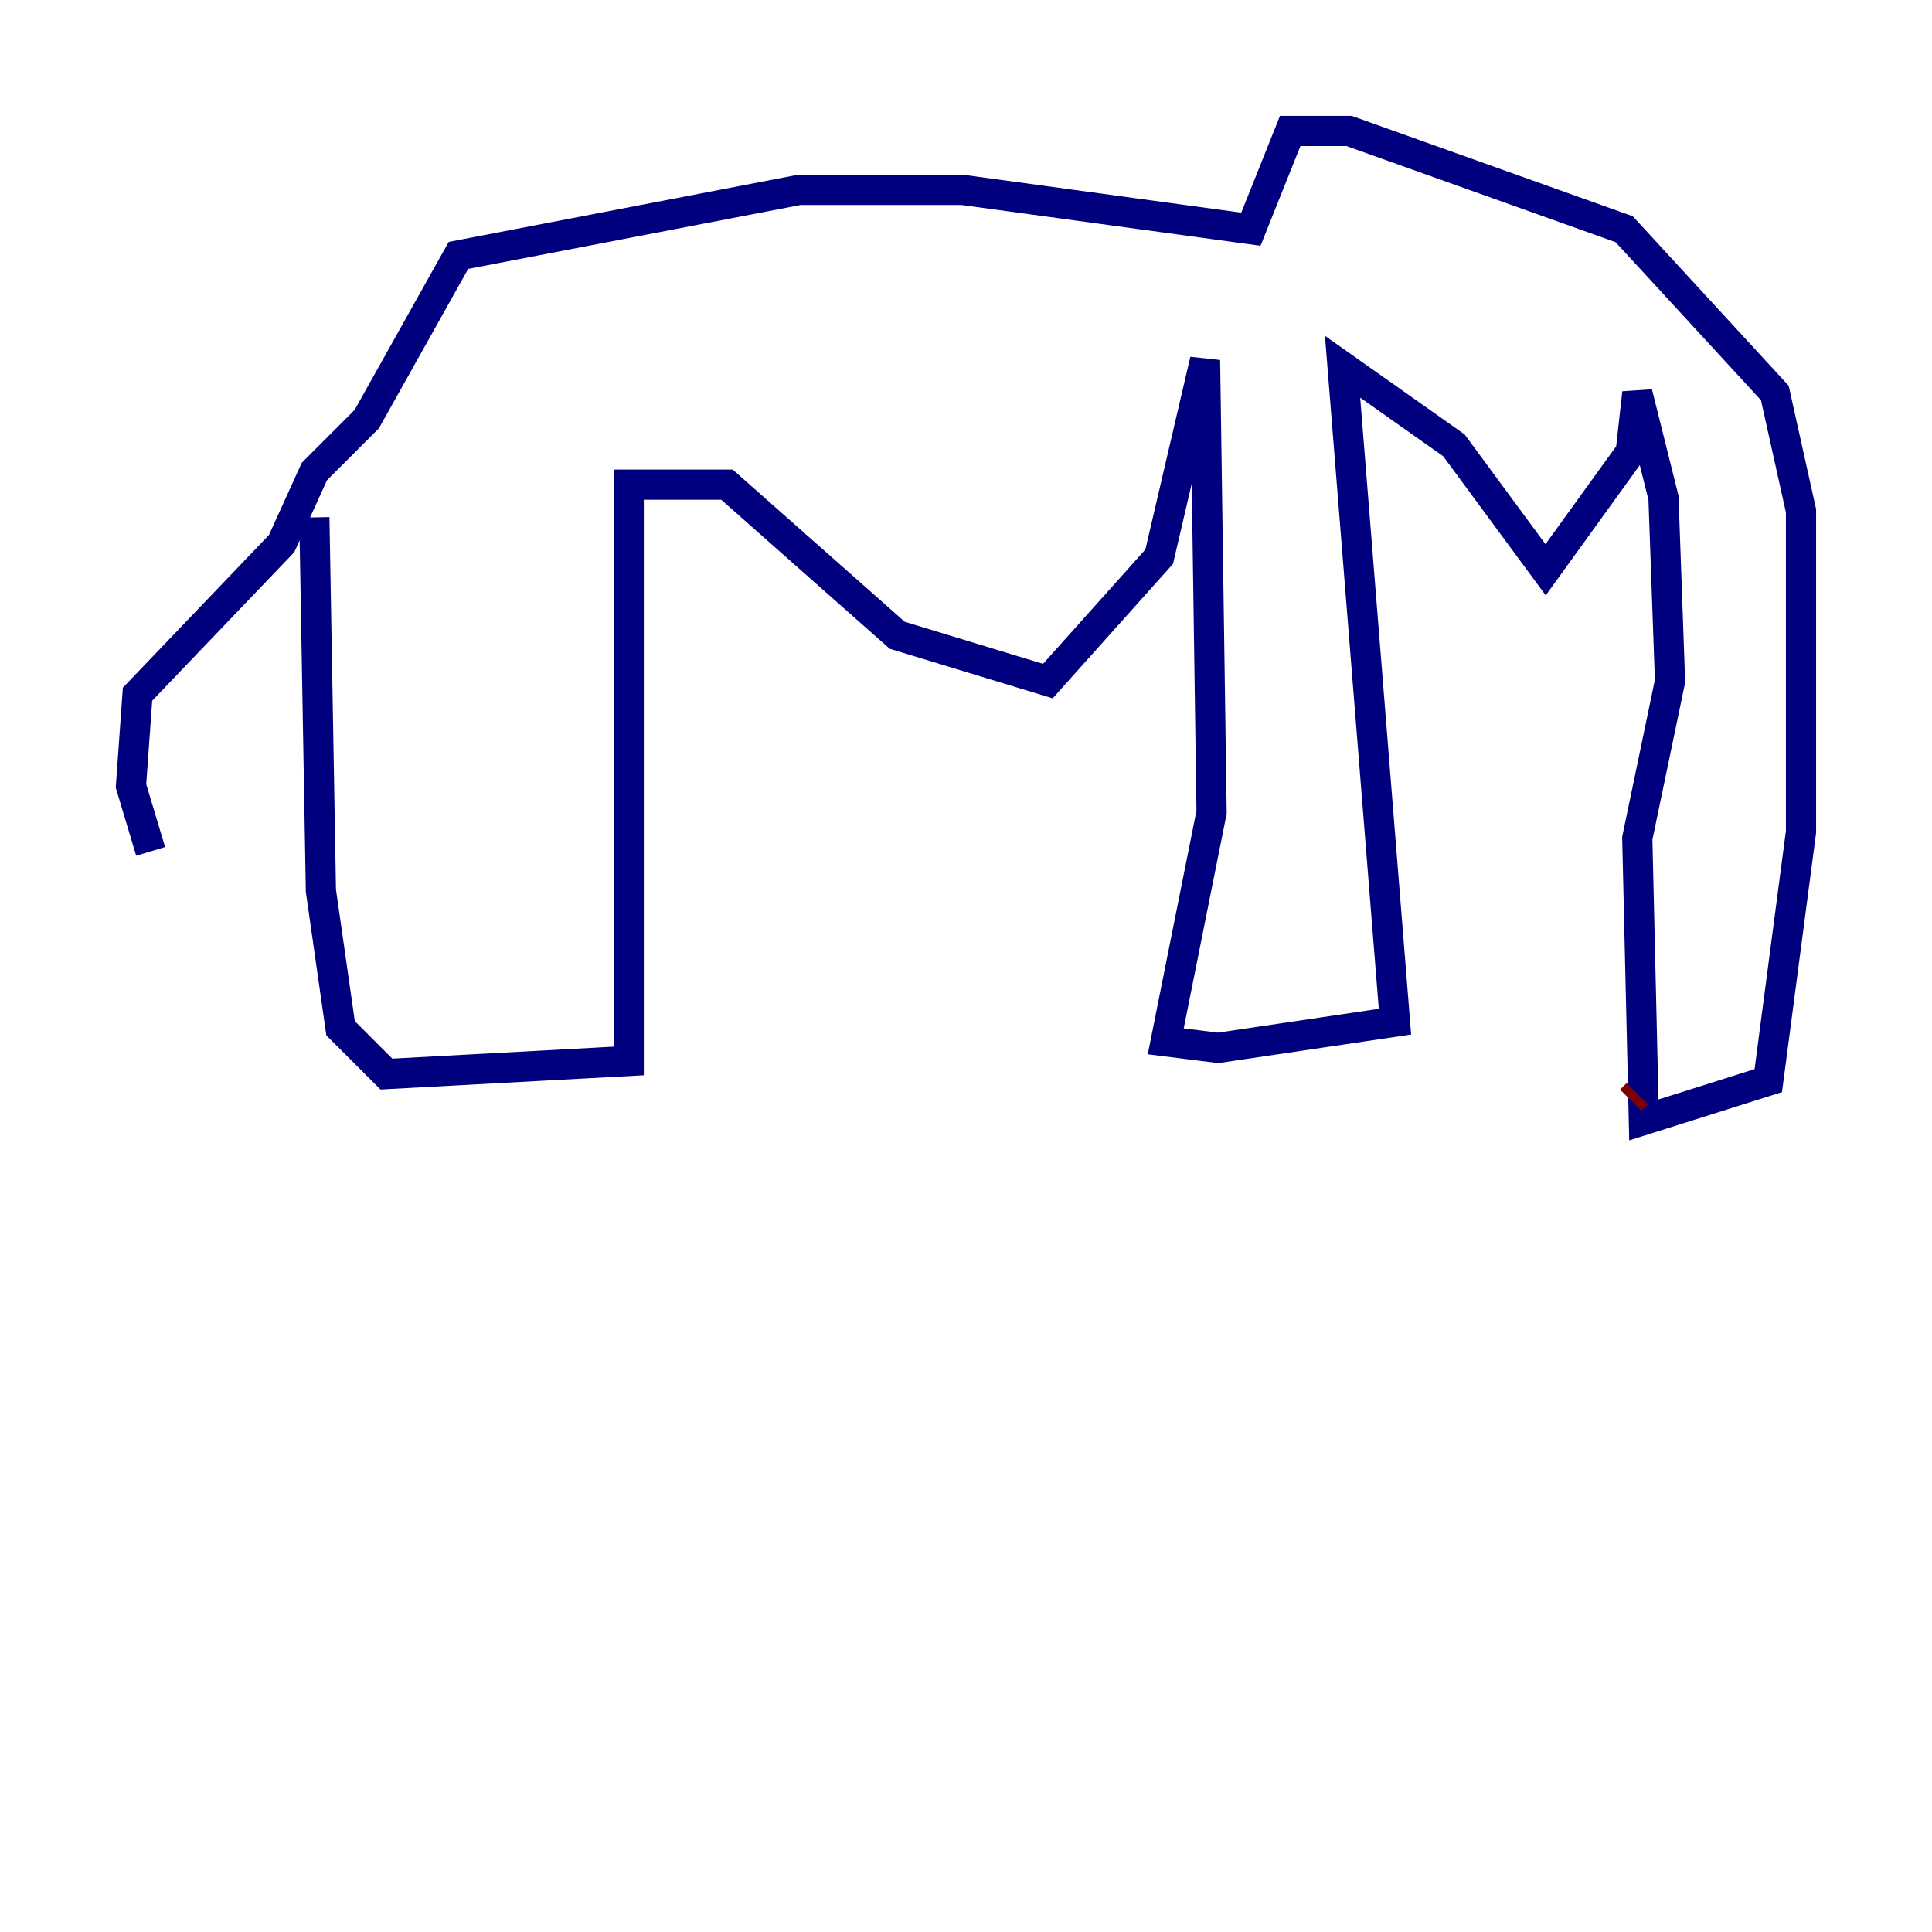 <?xml version="1.0" encoding="utf-8" ?>
<svg baseProfile="tiny" height="128" version="1.2" viewBox="0,0,128,128" width="128" xmlns="http://www.w3.org/2000/svg" xmlns:ev="http://www.w3.org/2001/xml-events" xmlns:xlink="http://www.w3.org/1999/xlink"><defs /><polyline fill="none" points="20.827,34.278 21.261,59.01 22.563,68.122 25.6,71.159 41.654,70.291 41.654,32.108 48.163,32.108 59.444,42.088 69.424,45.125 76.8,36.881 79.837,23.864 80.271,53.803 77.234,68.99 80.705,69.424 92.42,67.688 88.949,24.298 96.325,29.505 102.4,37.749 108.041,29.939 108.475,26.034 110.21,32.976 110.644,45.125 108.475,55.539 108.909,74.197 117.153,71.593 119.322,55.105 119.322,33.844 117.586,26.034 107.607,15.186 89.383,8.678 85.478,8.678 82.875,15.186 63.783,12.583 52.936,12.583 30.373,16.922 24.298,27.77 20.827,31.241 18.658,36.014 9.112,45.993 8.678,52.068 9.98,56.407" stroke="#00007f" stroke-width="2" /><polyline fill="none" points="108.041,72.895 108.475,72.461" stroke="#7f0000" stroke-width="2" /></svg>